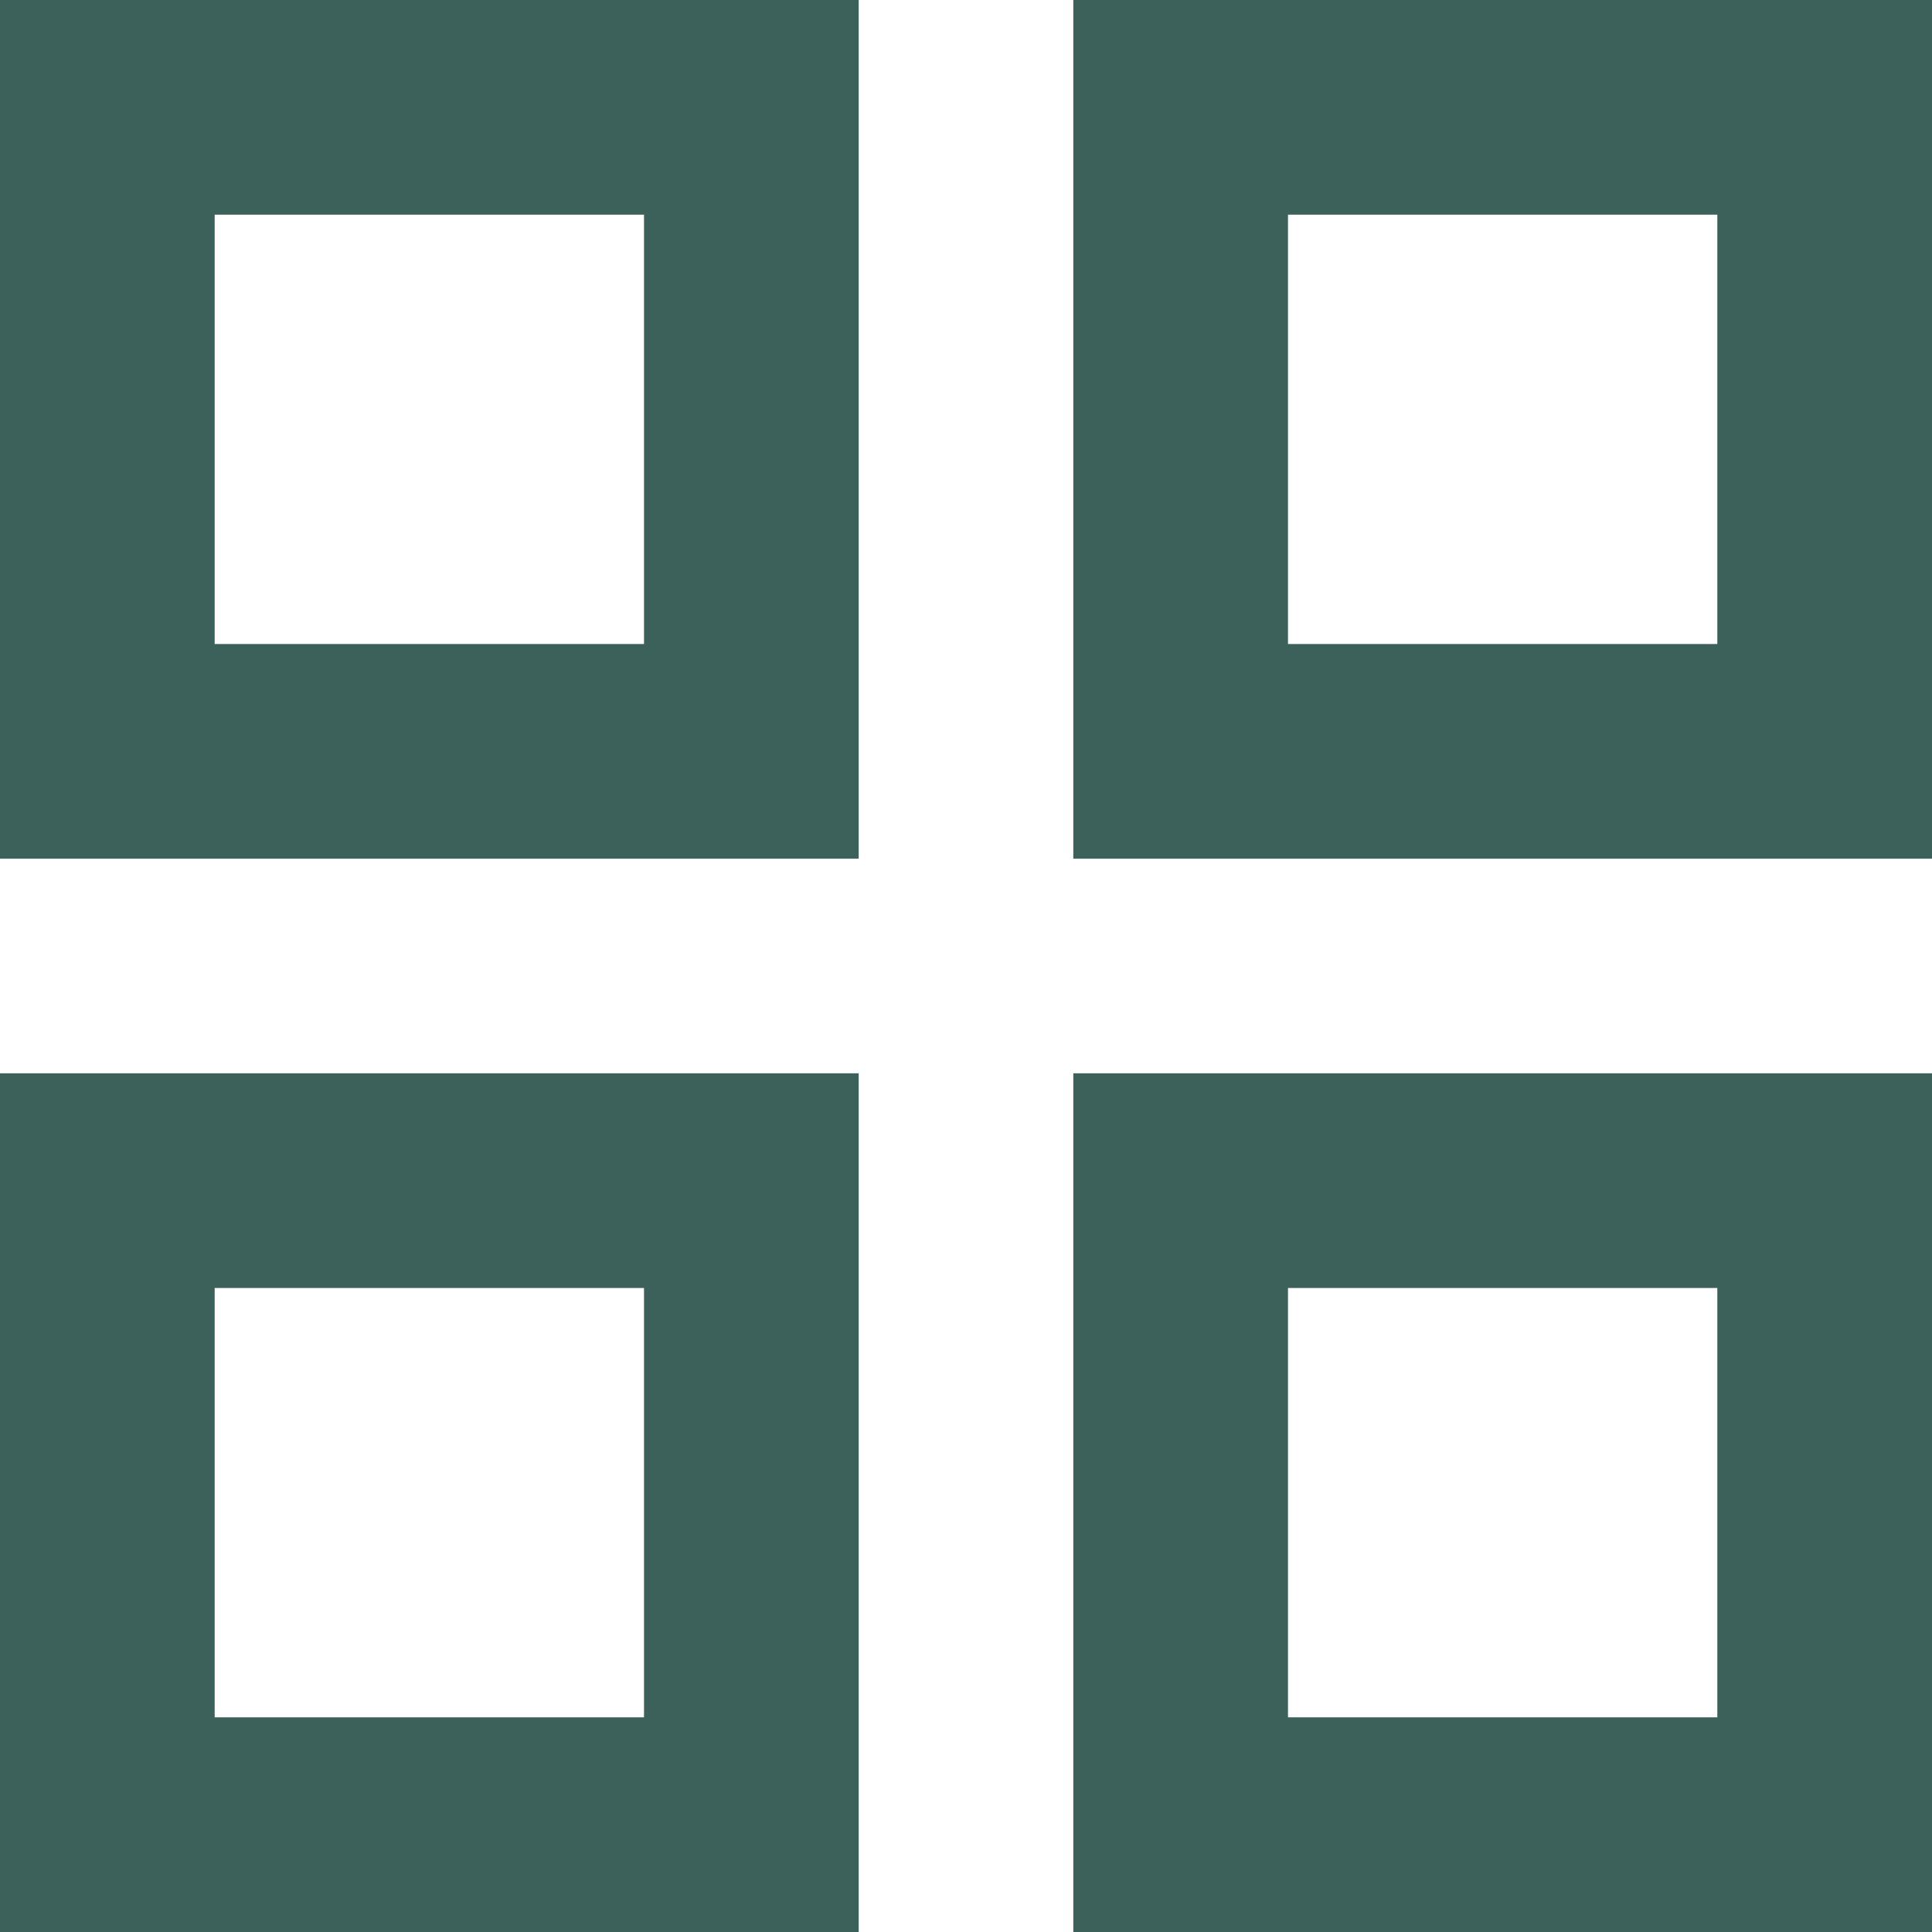 <svg width="35" height="35" viewBox="0 0 35 35" fill="none" xmlns="http://www.w3.org/2000/svg">
<path d="M0 15.556V0H15.556V15.556H0ZM0 35V19.444H15.556V35H0ZM19.444 15.556V0H35V15.556H19.444ZM19.444 35V19.444H35V35H19.444ZM3.889 11.667H11.667V3.889H3.889V11.667ZM23.333 11.667H31.111V3.889H23.333V11.667ZM23.333 31.111H31.111V23.333H23.333V31.111ZM3.889 31.111H11.667V23.333H3.889V31.111Z" fill="#3C615A"/>
</svg>
